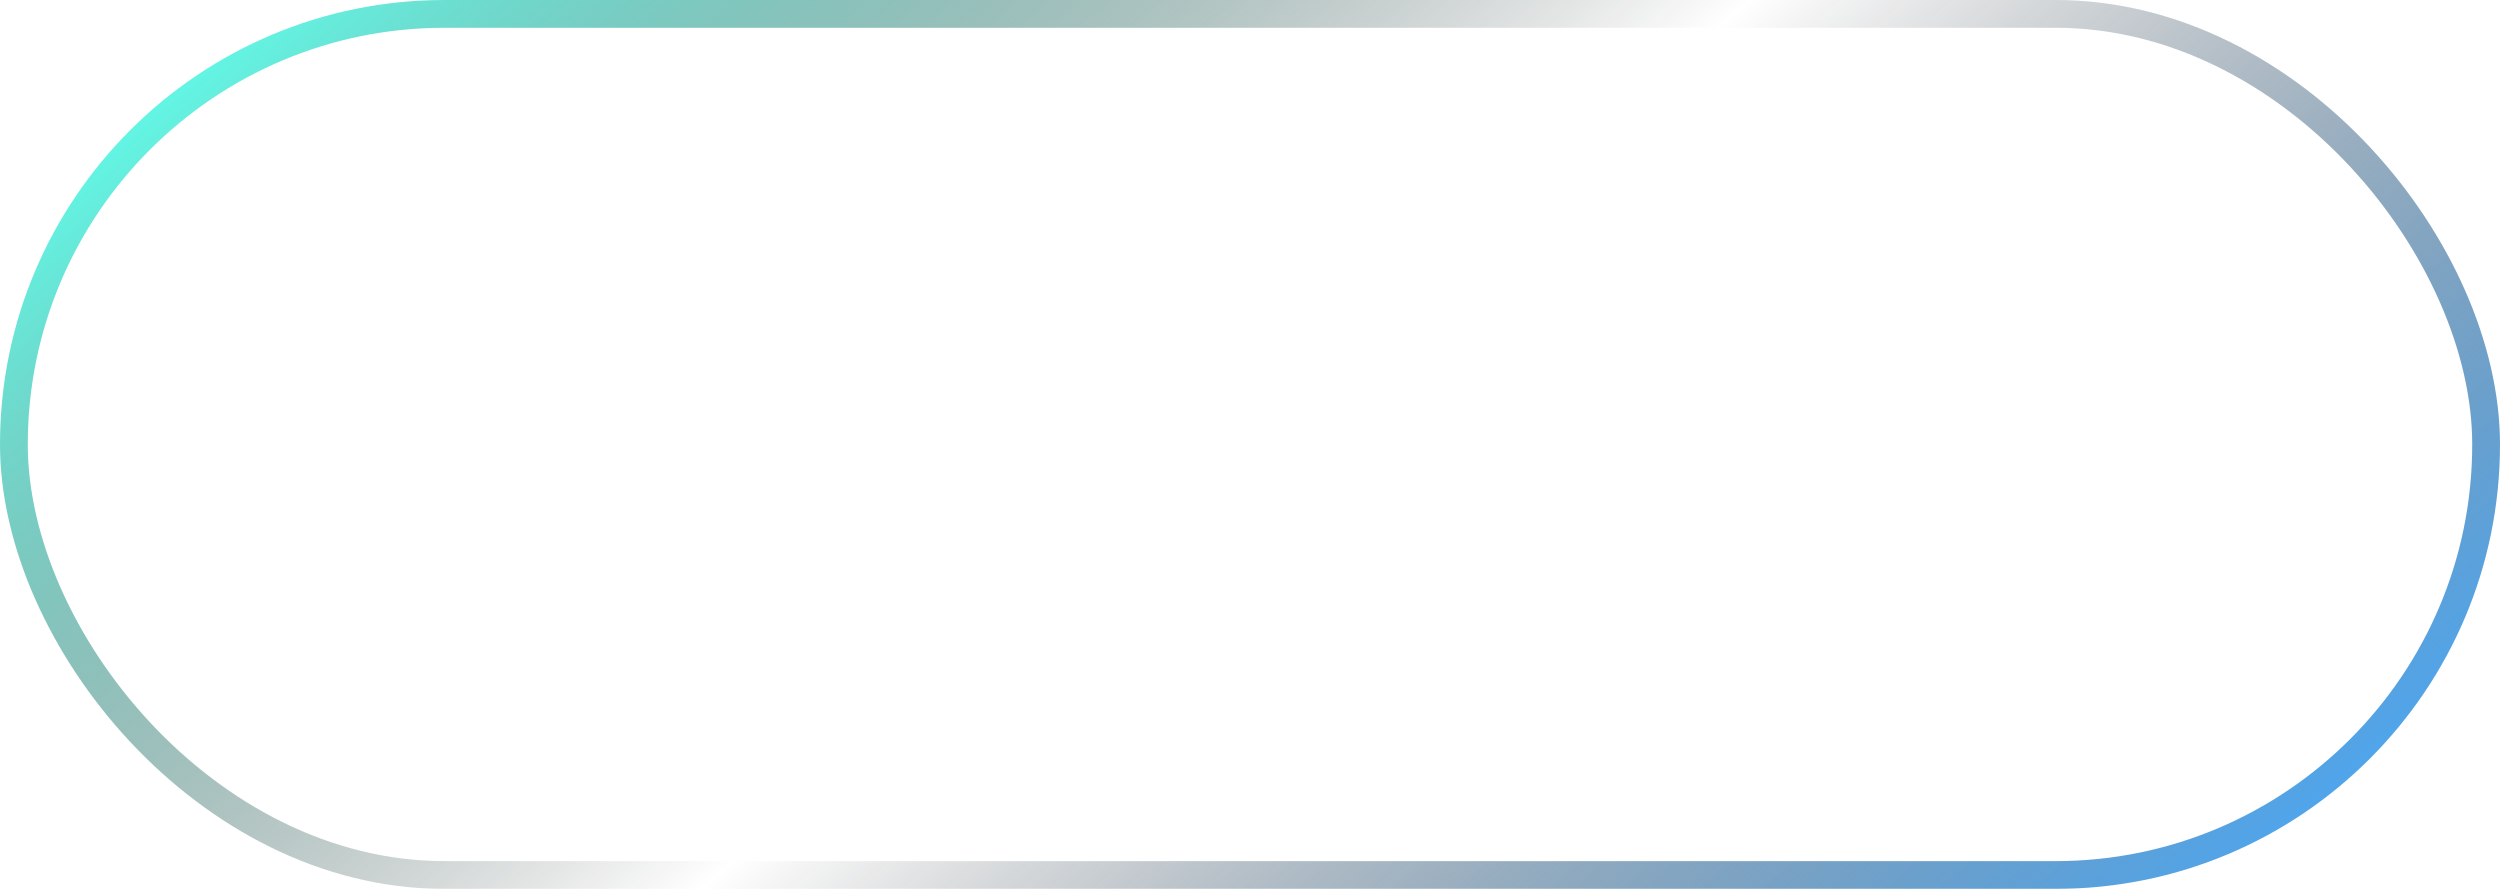 <svg width="180" height="64" viewBox="0 0 180 64" fill="none" xmlns="http://www.w3.org/2000/svg">
<g filter="url(#filter0_bi_2776_125348)">
<rect width="180" height="64" rx="32" fill="white" fill-opacity="0.04"/>
<rect x="1" y="1" width="178" height="62" rx="31" stroke="url(#paint0_linear_2776_125348)" stroke-width="2"/>
</g>
<defs>
<filter id="filter0_bi_2776_125348" x="-16" y="-16" width="212" height="96" filterUnits="userSpaceOnUse" color-interpolation-filters="sRGB">
<feFlood flood-opacity="0" result="BackgroundImageFix"/>
<feGaussianBlur in="BackgroundImageFix" stdDeviation="8"/>
<feComposite in2="SourceAlpha" operator="in" result="effect1_backgroundBlur_2776_125348"/>
<feBlend mode="normal" in="SourceGraphic" in2="effect1_backgroundBlur_2776_125348" result="shape"/>
<feColorMatrix in="SourceAlpha" type="matrix" values="0 0 0 0 0 0 0 0 0 0 0 0 0 0 0 0 0 0 127 0" result="hardAlpha"/>
<feOffset/>
<feGaussianBlur stdDeviation="16"/>
<feComposite in2="hardAlpha" operator="arithmetic" k2="-1" k3="1"/>
<feColorMatrix type="matrix" values="0 0 0 0 0.231 0 0 0 0 0.486 0 0 0 0 0.55 0 0 0 0.26 0"/>
<feBlend mode="normal" in2="shape" result="effect2_innerShadow_2776_125348"/>
</filter>
<linearGradient id="paint0_linear_2776_125348" x1="33.051" y1="-14.5" x2="129.063" y2="98.861" gradientUnits="userSpaceOnUse">
<stop stop-color="#60FFEC"/>
<stop offset="0.479" stop-opacity="0"/>
<stop offset="1" stop-color="#45ABFF"/>
</linearGradient>
</defs>
</svg>

